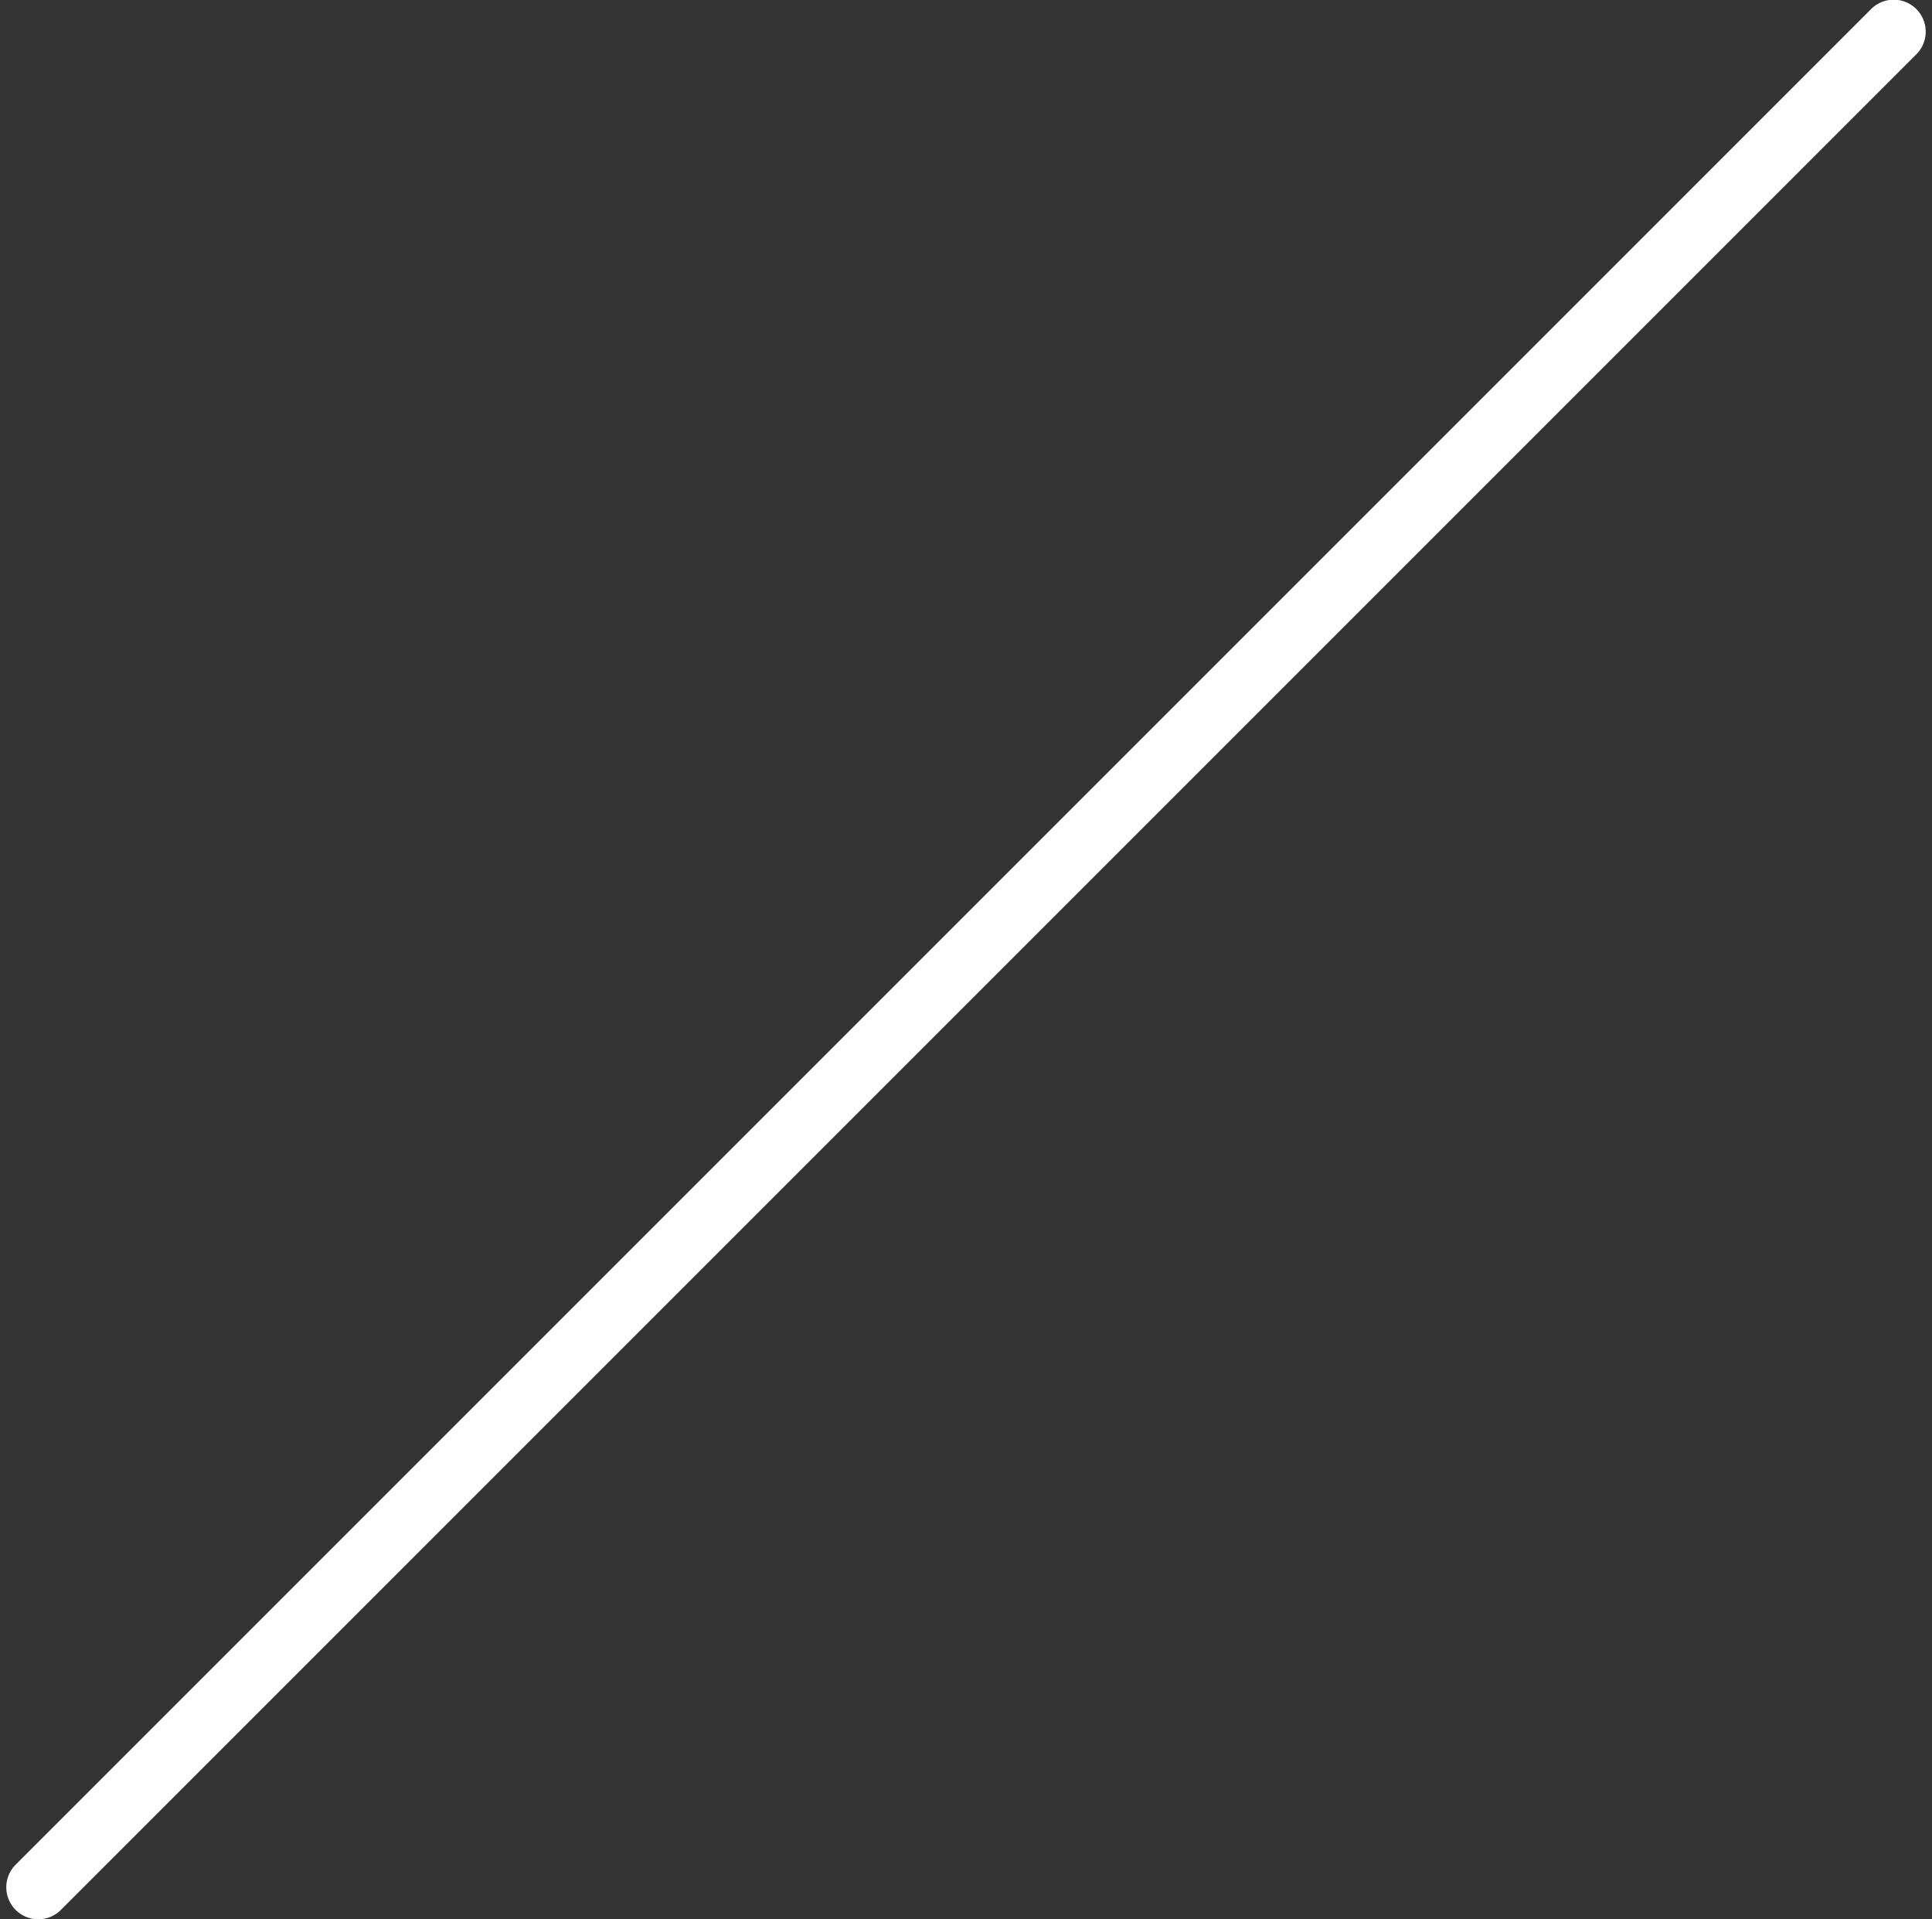 <svg xmlns="http://www.w3.org/2000/svg" xmlns:xlink="http://www.w3.org/1999/xlink" width="151" height="150" viewBox="0 0 151 150"><rect x="0" y="0" width="151" height="150" fill="#333333" stroke="none"/><defs><path id="hlq3a" d="M457.254 448.697L602.21 303.74a2.5 2.5 0 1 1 3.535 3.535L460.79 452.232a2.5 2.5 0 1 1-3.535-3.535z"/></defs><g><g transform="translate(-456 -303)"><use fill="#fff" xlink:href="#hlq3a"/></g></g></svg>